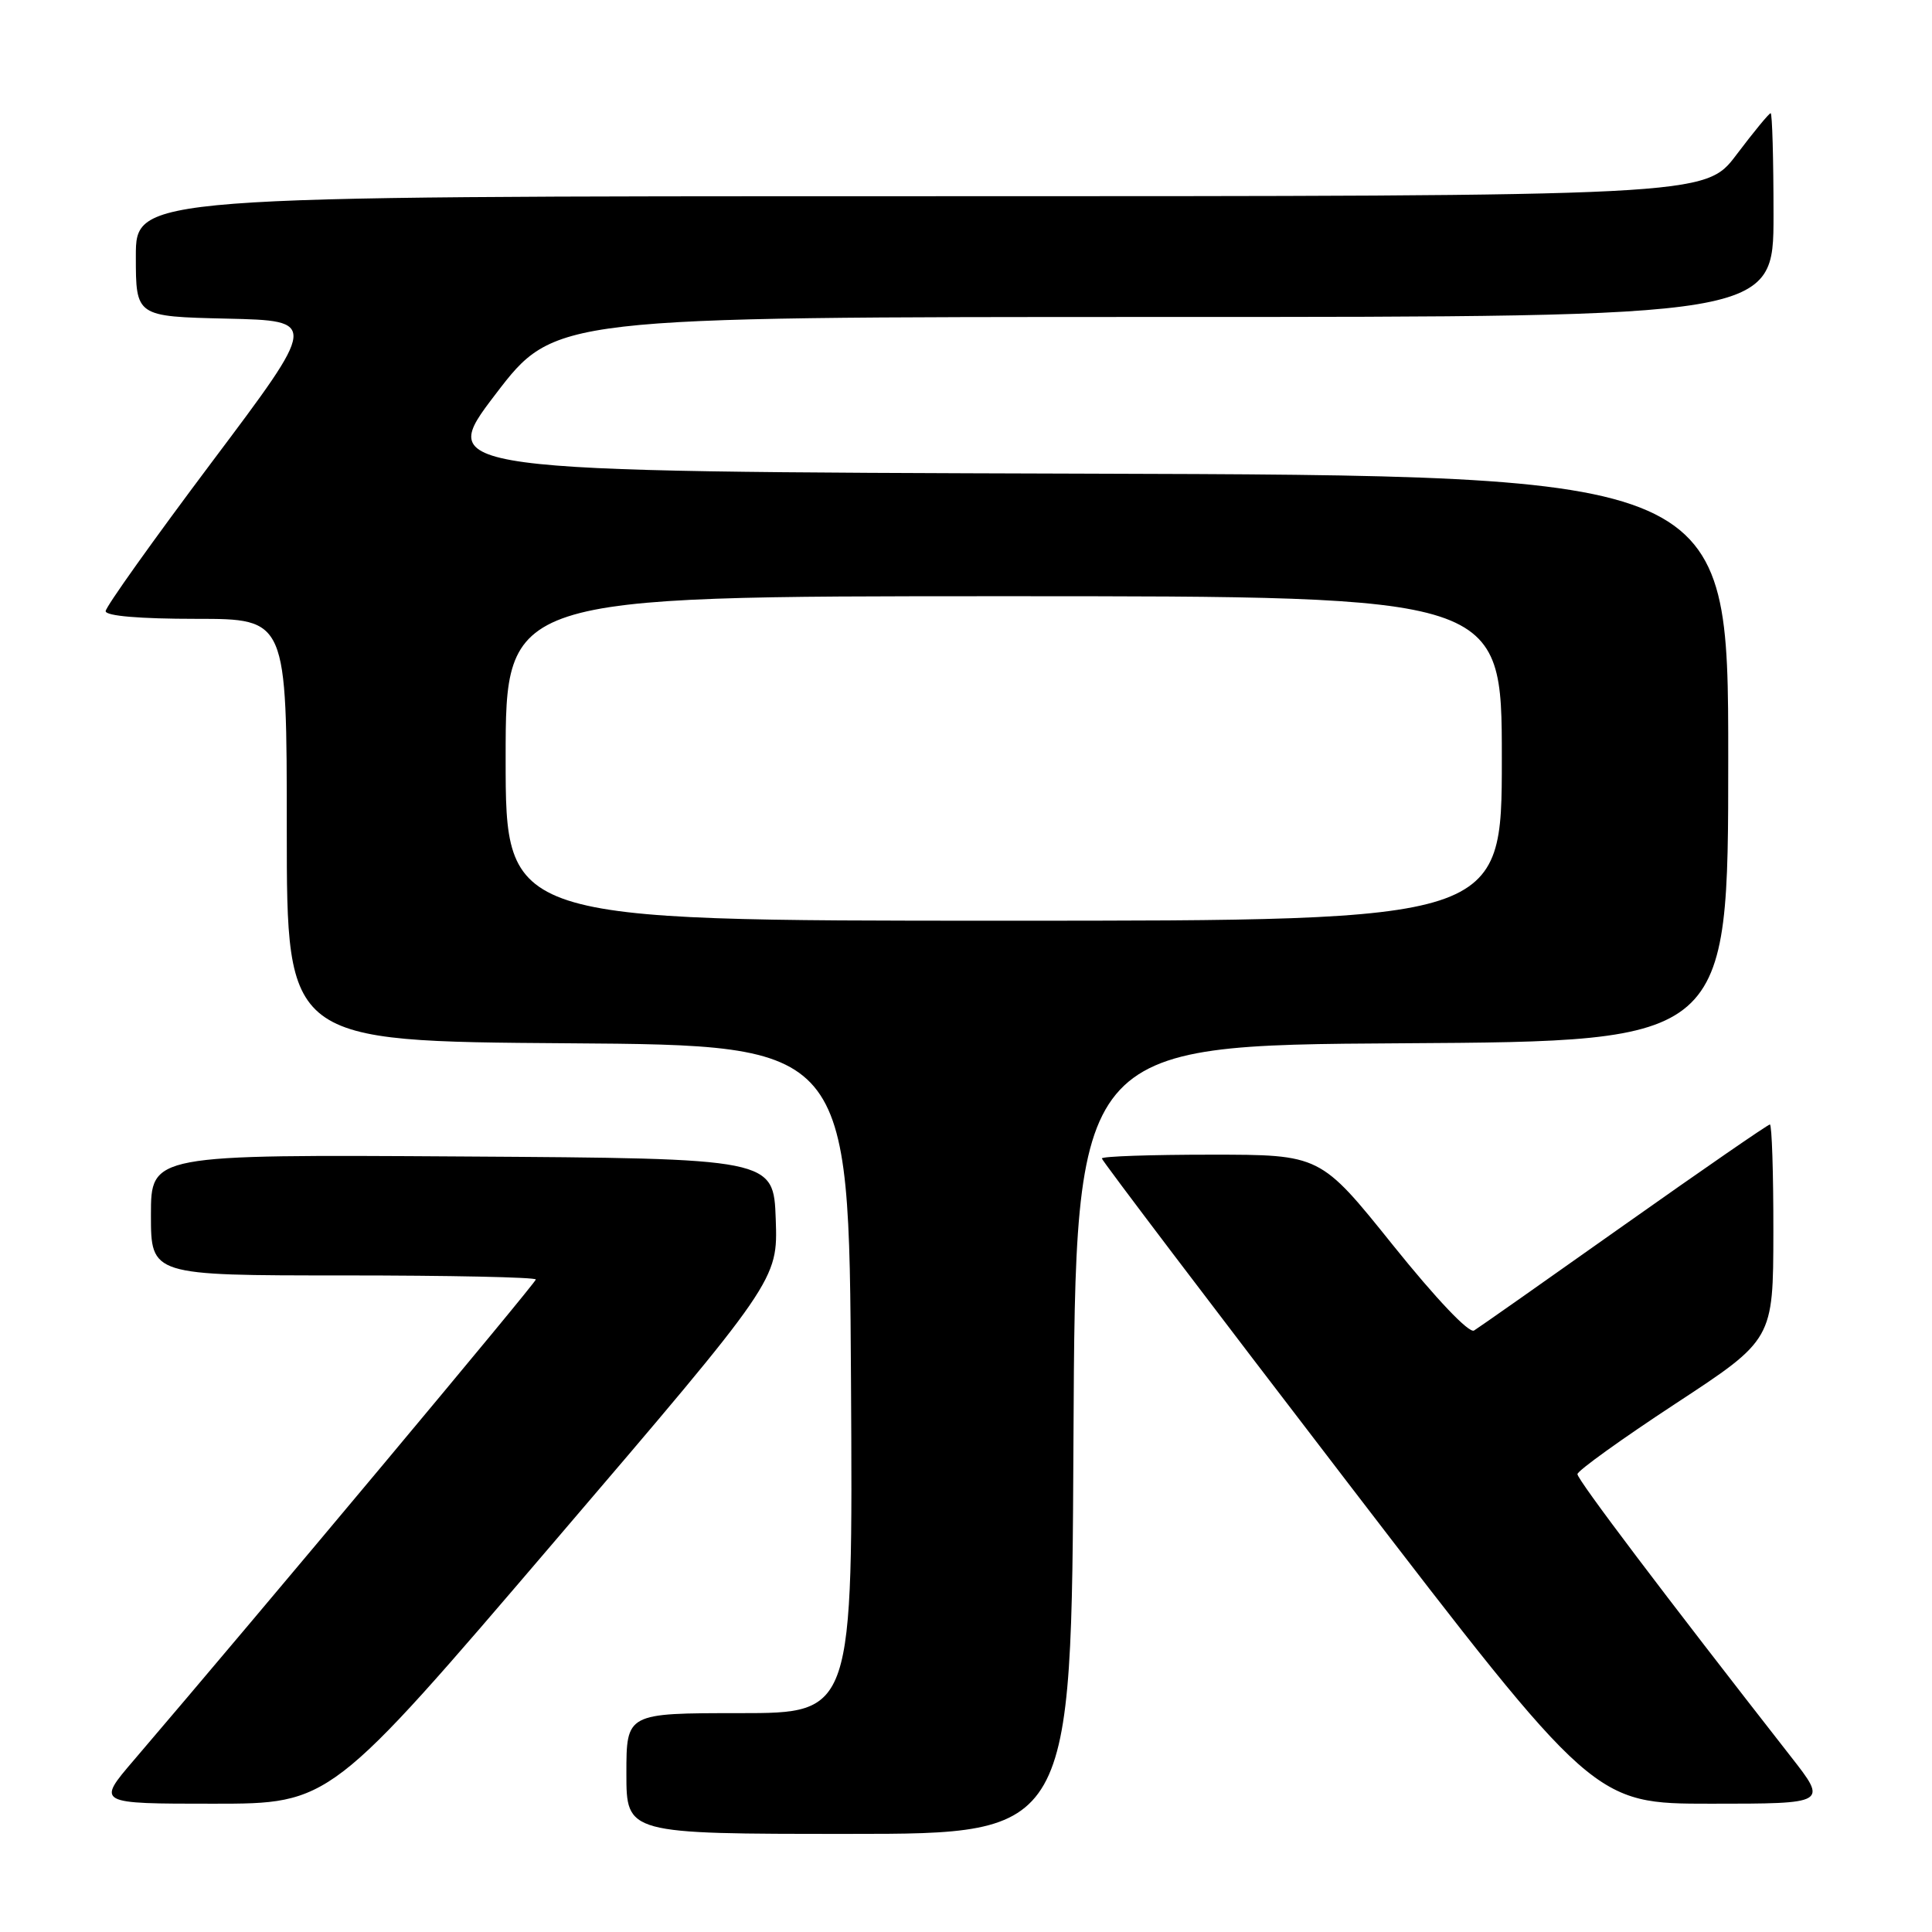 <?xml version="1.0" encoding="UTF-8" standalone="no"?>
<!DOCTYPE svg PUBLIC "-//W3C//DTD SVG 1.1//EN" "http://www.w3.org/Graphics/SVG/1.1/DTD/svg11.dtd" >
<svg xmlns="http://www.w3.org/2000/svg" xmlns:xlink="http://www.w3.org/1999/xlink" version="1.1" viewBox="0 0 256 256">
 <g >
 <path fill="currentColor"
d=" M 142.24 190.75 C 142.50 138.50 142.50 138.50 185.75 138.24 C 229.00 137.98 229.00 137.98 229.00 100.49 C 229.00 63.01 229.00 63.01 143.41 62.76 C 57.83 62.50 57.83 62.50 65.65 52.25 C 73.48 42.00 73.48 42.00 154.24 42.00 C 235.00 42.00 235.00 42.00 235.00 28.50 C 235.00 21.07 234.83 15.00 234.62 15.00 C 234.41 15.00 232.37 17.48 230.09 20.50 C 225.94 26.00 225.94 26.00 121.97 26.00 C 18.00 26.00 18.00 26.00 18.00 33.97 C 18.00 41.94 18.00 41.94 30.07 42.22 C 42.14 42.50 42.14 42.50 28.07 61.23 C 20.33 71.54 14.00 80.42 14.00 80.98 C 14.00 81.62 18.53 82.00 26.00 82.00 C 38.00 82.00 38.00 82.00 38.00 109.99 C 38.00 137.98 38.00 137.98 75.25 138.24 C 112.50 138.50 112.50 138.50 112.76 182.75 C 113.02 227.00 113.02 227.00 98.01 227.00 C 83.00 227.00 83.00 227.00 83.00 235.00 C 83.00 243.00 83.00 243.00 112.49 243.00 C 141.98 243.00 141.98 243.00 142.24 190.75 Z  M 73.42 204.31 C 103.07 169.63 103.07 169.63 102.79 161.56 C 102.50 153.50 102.50 153.50 61.25 153.24 C 20.00 152.98 20.00 152.98 20.00 160.99 C 20.00 169.00 20.00 169.00 45.50 169.00 C 59.52 169.00 71.00 169.24 71.00 169.54 C 71.00 169.98 34.38 213.77 17.72 233.25 C 12.80 239.00 12.80 239.00 28.29 239.00 C 43.77 239.00 43.77 239.00 73.42 204.31 Z  M 237.29 232.75 C 220.65 211.46 209.00 196.06 209.02 195.33 C 209.03 194.88 214.87 190.68 222.00 186.00 C 234.96 177.50 234.96 177.50 234.98 163.25 C 234.99 155.41 234.78 149.00 234.52 149.00 C 234.26 149.00 225.58 154.99 215.23 162.31 C 204.89 169.63 195.93 175.93 195.32 176.30 C 194.66 176.71 190.31 172.13 184.58 165.00 C 174.95 153.00 174.95 153.00 160.47 153.00 C 152.51 153.00 146.00 153.22 146.00 153.50 C 146.00 153.77 160.67 173.12 178.61 196.50 C 211.22 239.00 211.22 239.00 226.70 239.00 C 242.18 239.00 242.18 239.00 237.29 232.75 Z  M 67.00 100.50 C 67.00 79.00 67.00 79.00 133.00 79.00 C 199.00 79.00 199.00 79.00 199.00 100.50 C 199.00 122.00 199.00 122.00 133.00 122.00 C 67.00 122.00 67.00 122.00 67.00 100.50 Z "/>
</g>
</svg>